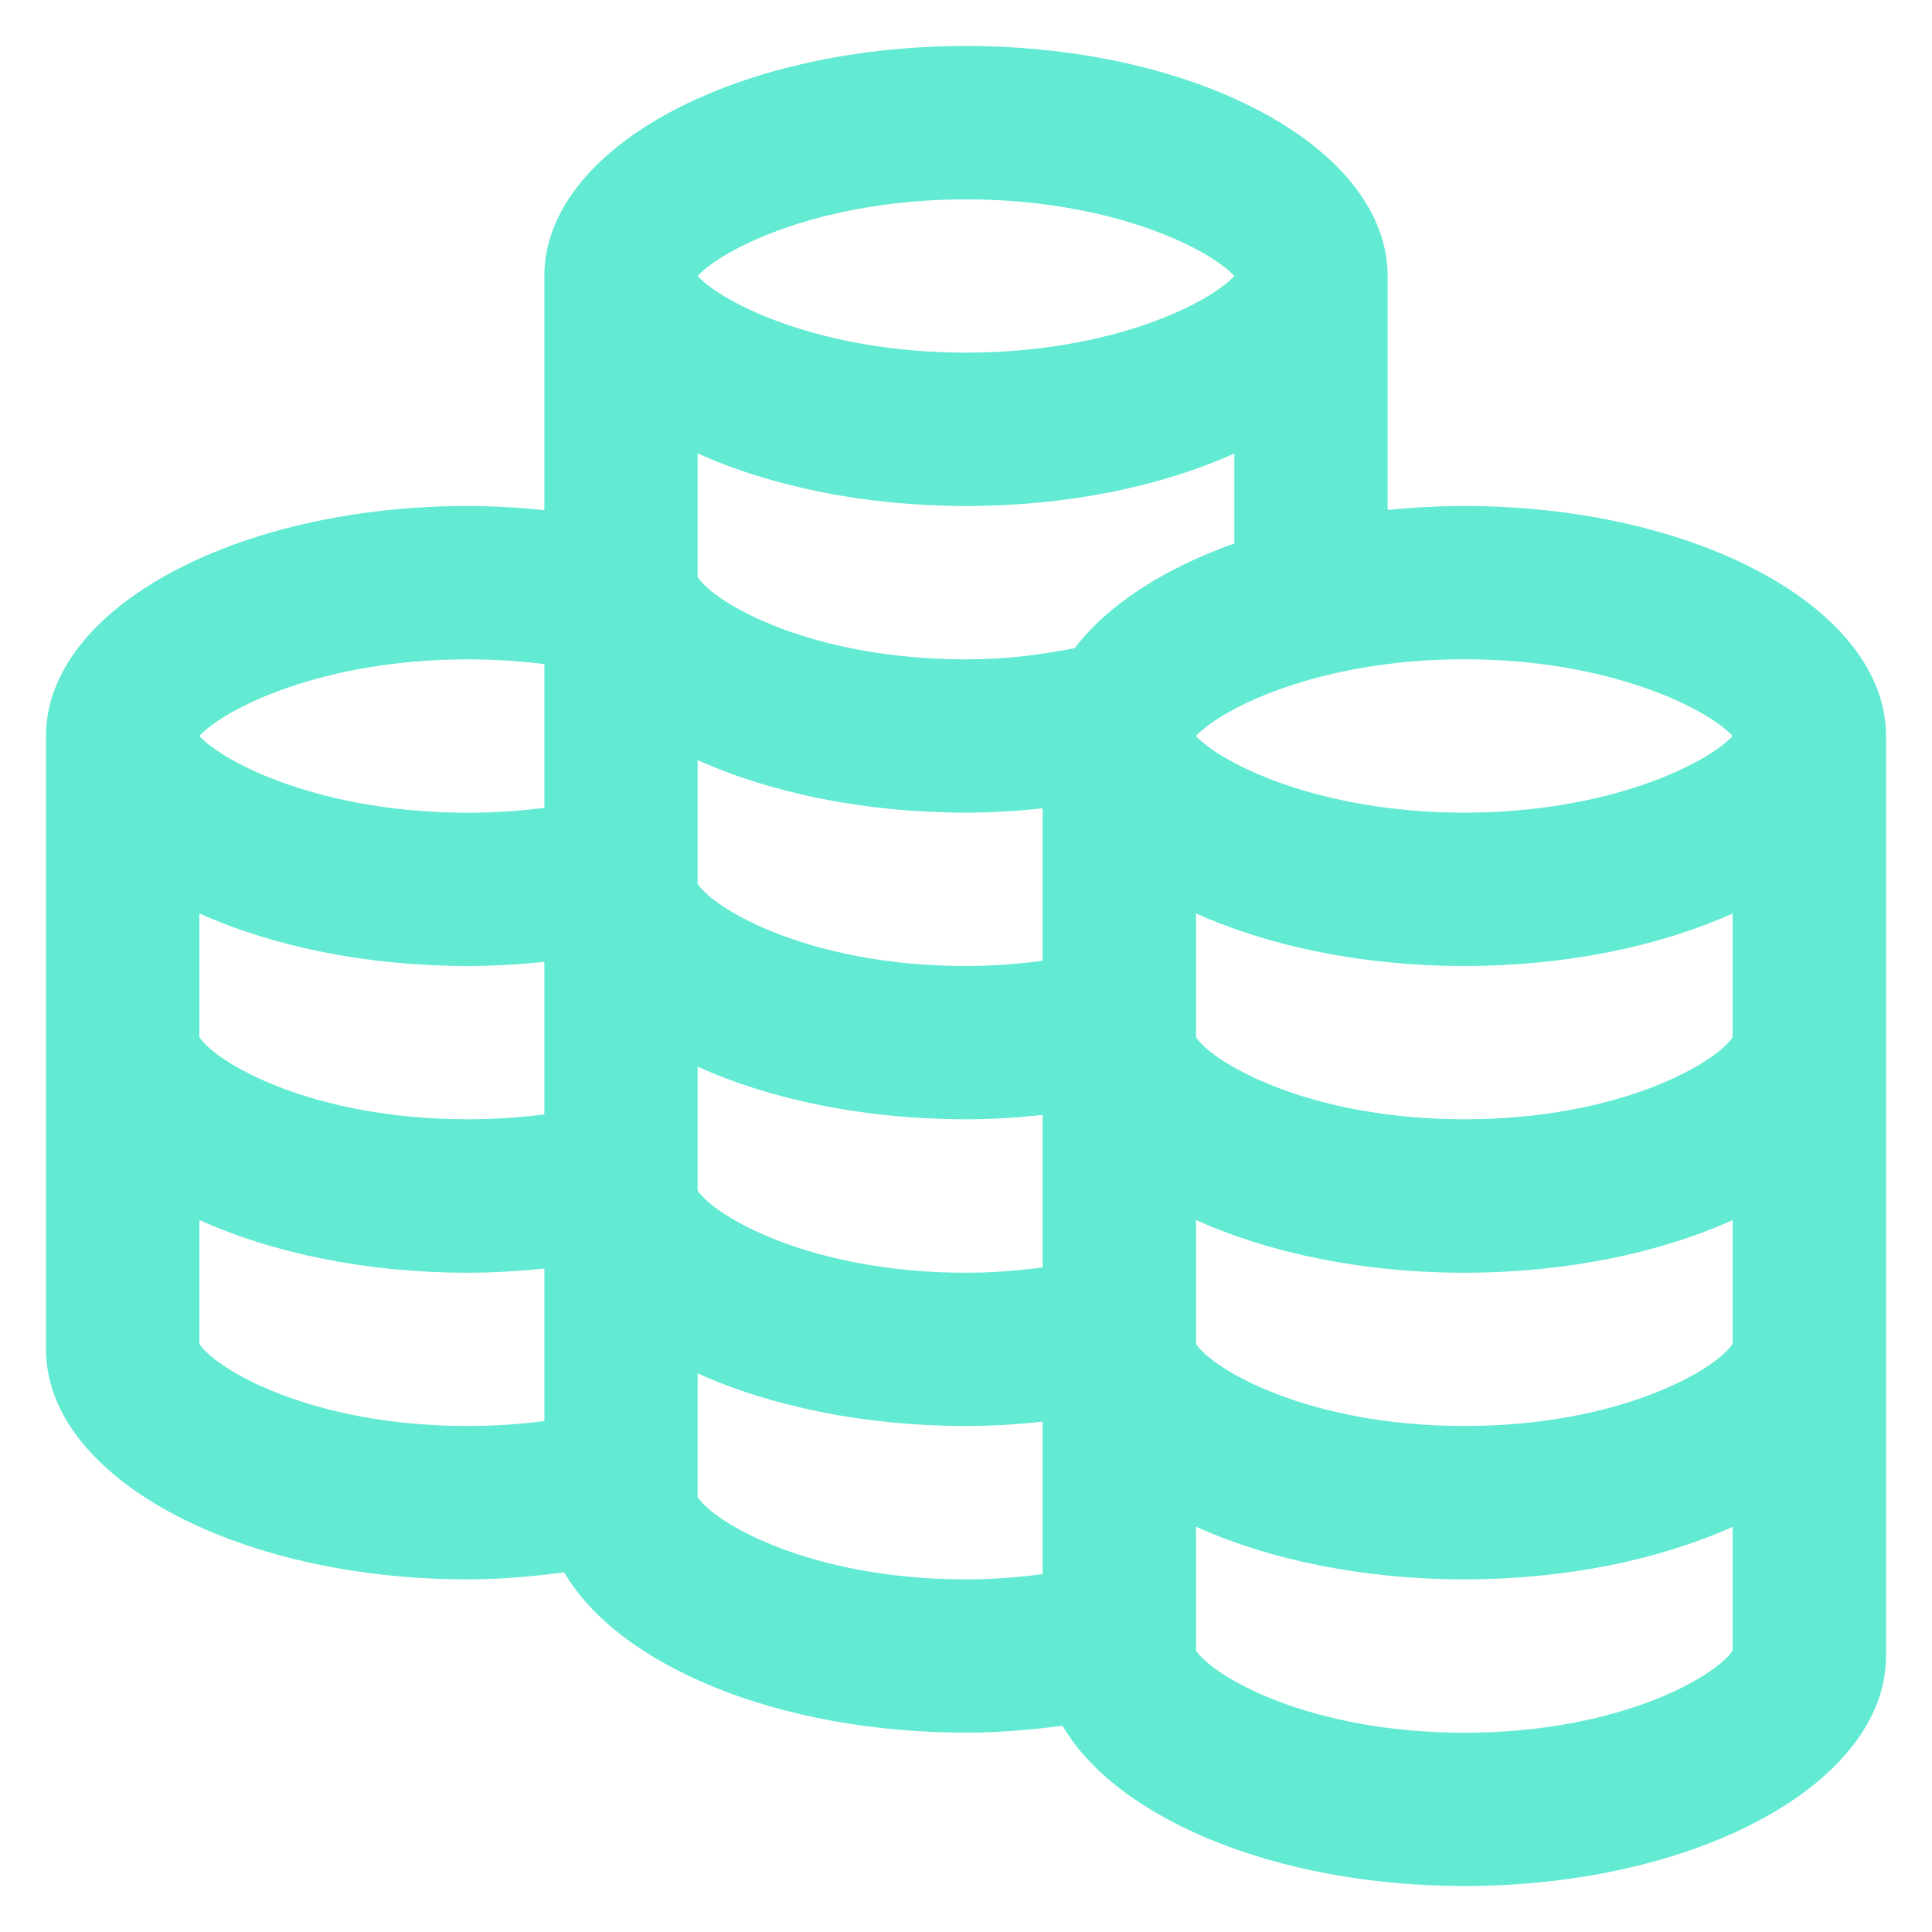 <svg width="21" height="21" viewBox="0 0 21 21" fill="none" xmlns="http://www.w3.org/2000/svg">
<path d="M15.917 5.5C15.632 5.5 15.354 5.516 15.083 5.543V3C15.083 1.62 13.033 0.5 10.5 0.5C7.969 0.5 5.917 1.62 5.917 3V5.545C5.646 5.517 5.369 5.5 5.083 5.5C2.553 5.5 0.5 6.62 0.5 8V14.667C0.5 16.047 2.553 17.167 5.083 17.167C5.447 17.167 5.794 17.135 6.132 17.09C6.72 18.101 8.453 18.833 10.5 18.833C10.863 18.833 11.211 18.802 11.549 18.758C12.138 19.767 13.871 20.5 15.917 20.5C18.449 20.5 20.5 19.38 20.5 18V8C20.5 6.62 18.449 5.5 15.917 5.5ZM10.5 2.167C12.083 2.167 13.143 2.704 13.417 3C13.143 3.296 12.083 3.833 10.5 3.833C8.918 3.833 7.858 3.297 7.583 3C7.858 2.703 8.918 2.167 10.5 2.167ZM5.083 7.167C5.38 7.167 5.658 7.186 5.917 7.219V8.781C5.658 8.814 5.38 8.834 5.083 8.834C3.501 8.834 2.441 8.297 2.167 8C2.441 7.703 3.501 7.167 5.083 7.167ZM2.167 9.928C2.959 10.285 3.975 10.5 5.083 10.5C5.369 10.5 5.646 10.483 5.917 10.455V12.113C5.66 12.146 5.383 12.166 5.083 12.166C3.388 12.166 2.346 11.55 2.167 11.273V9.928ZM2.167 14.607V13.261C2.959 13.619 3.975 13.834 5.083 13.834C5.369 13.834 5.646 13.816 5.917 13.789V15.446C5.66 15.48 5.383 15.5 5.083 15.5C3.388 15.5 2.346 14.884 2.167 14.607ZM11.333 17.11C11.076 17.144 10.801 17.167 10.5 17.167C8.805 17.167 7.763 16.551 7.583 16.273V14.928C8.376 15.285 9.392 15.5 10.5 15.5C10.787 15.5 11.063 15.482 11.333 15.453V17.11ZM11.333 13.776C11.076 13.81 10.801 13.834 10.5 13.834C8.805 13.834 7.763 13.217 7.583 12.94V11.594C8.376 11.952 9.392 12.166 10.5 12.166C10.787 12.166 11.063 12.148 11.333 12.119V13.776ZM11.333 10.443C11.076 10.477 10.801 10.5 10.5 10.5C8.805 10.5 7.763 9.884 7.583 9.607V8.262C8.376 8.618 9.392 8.833 10.5 8.833C10.787 8.833 11.063 8.815 11.333 8.786V10.443ZM11.682 7.045C11.33 7.114 10.947 7.167 10.5 7.167C8.805 7.167 7.763 6.551 7.583 6.273V4.928C8.376 5.285 9.392 5.5 10.5 5.5C11.608 5.5 12.624 5.286 13.417 4.929V5.907C12.647 6.181 12.037 6.577 11.682 7.045ZM18.833 17.941C18.655 18.217 17.613 18.834 15.917 18.834C14.222 18.834 13.179 18.217 13 17.94V16.595C13.793 16.952 14.808 17.167 15.917 17.167C17.025 17.167 18.041 16.952 18.833 16.596V17.941ZM18.833 14.607C18.655 14.884 17.613 15.5 15.917 15.5C14.222 15.5 13.179 14.884 13 14.607V13.261C13.793 13.619 14.808 13.834 15.917 13.834C17.025 13.834 18.041 13.619 18.833 13.262V14.607ZM18.833 11.274C18.655 11.55 17.613 12.166 15.917 12.166C14.222 12.166 13.179 11.55 13 11.273V9.928C13.793 10.285 14.808 10.5 15.917 10.5C17.025 10.5 18.041 10.285 18.833 9.929V11.274ZM15.917 8.833C14.335 8.833 13.274 8.297 13 8C13.274 7.703 14.335 7.166 15.917 7.166C17.5 7.166 18.56 7.704 18.833 8C18.56 8.296 17.5 8.833 15.917 8.833Z" fill="#62EAD2"/>
</svg>
